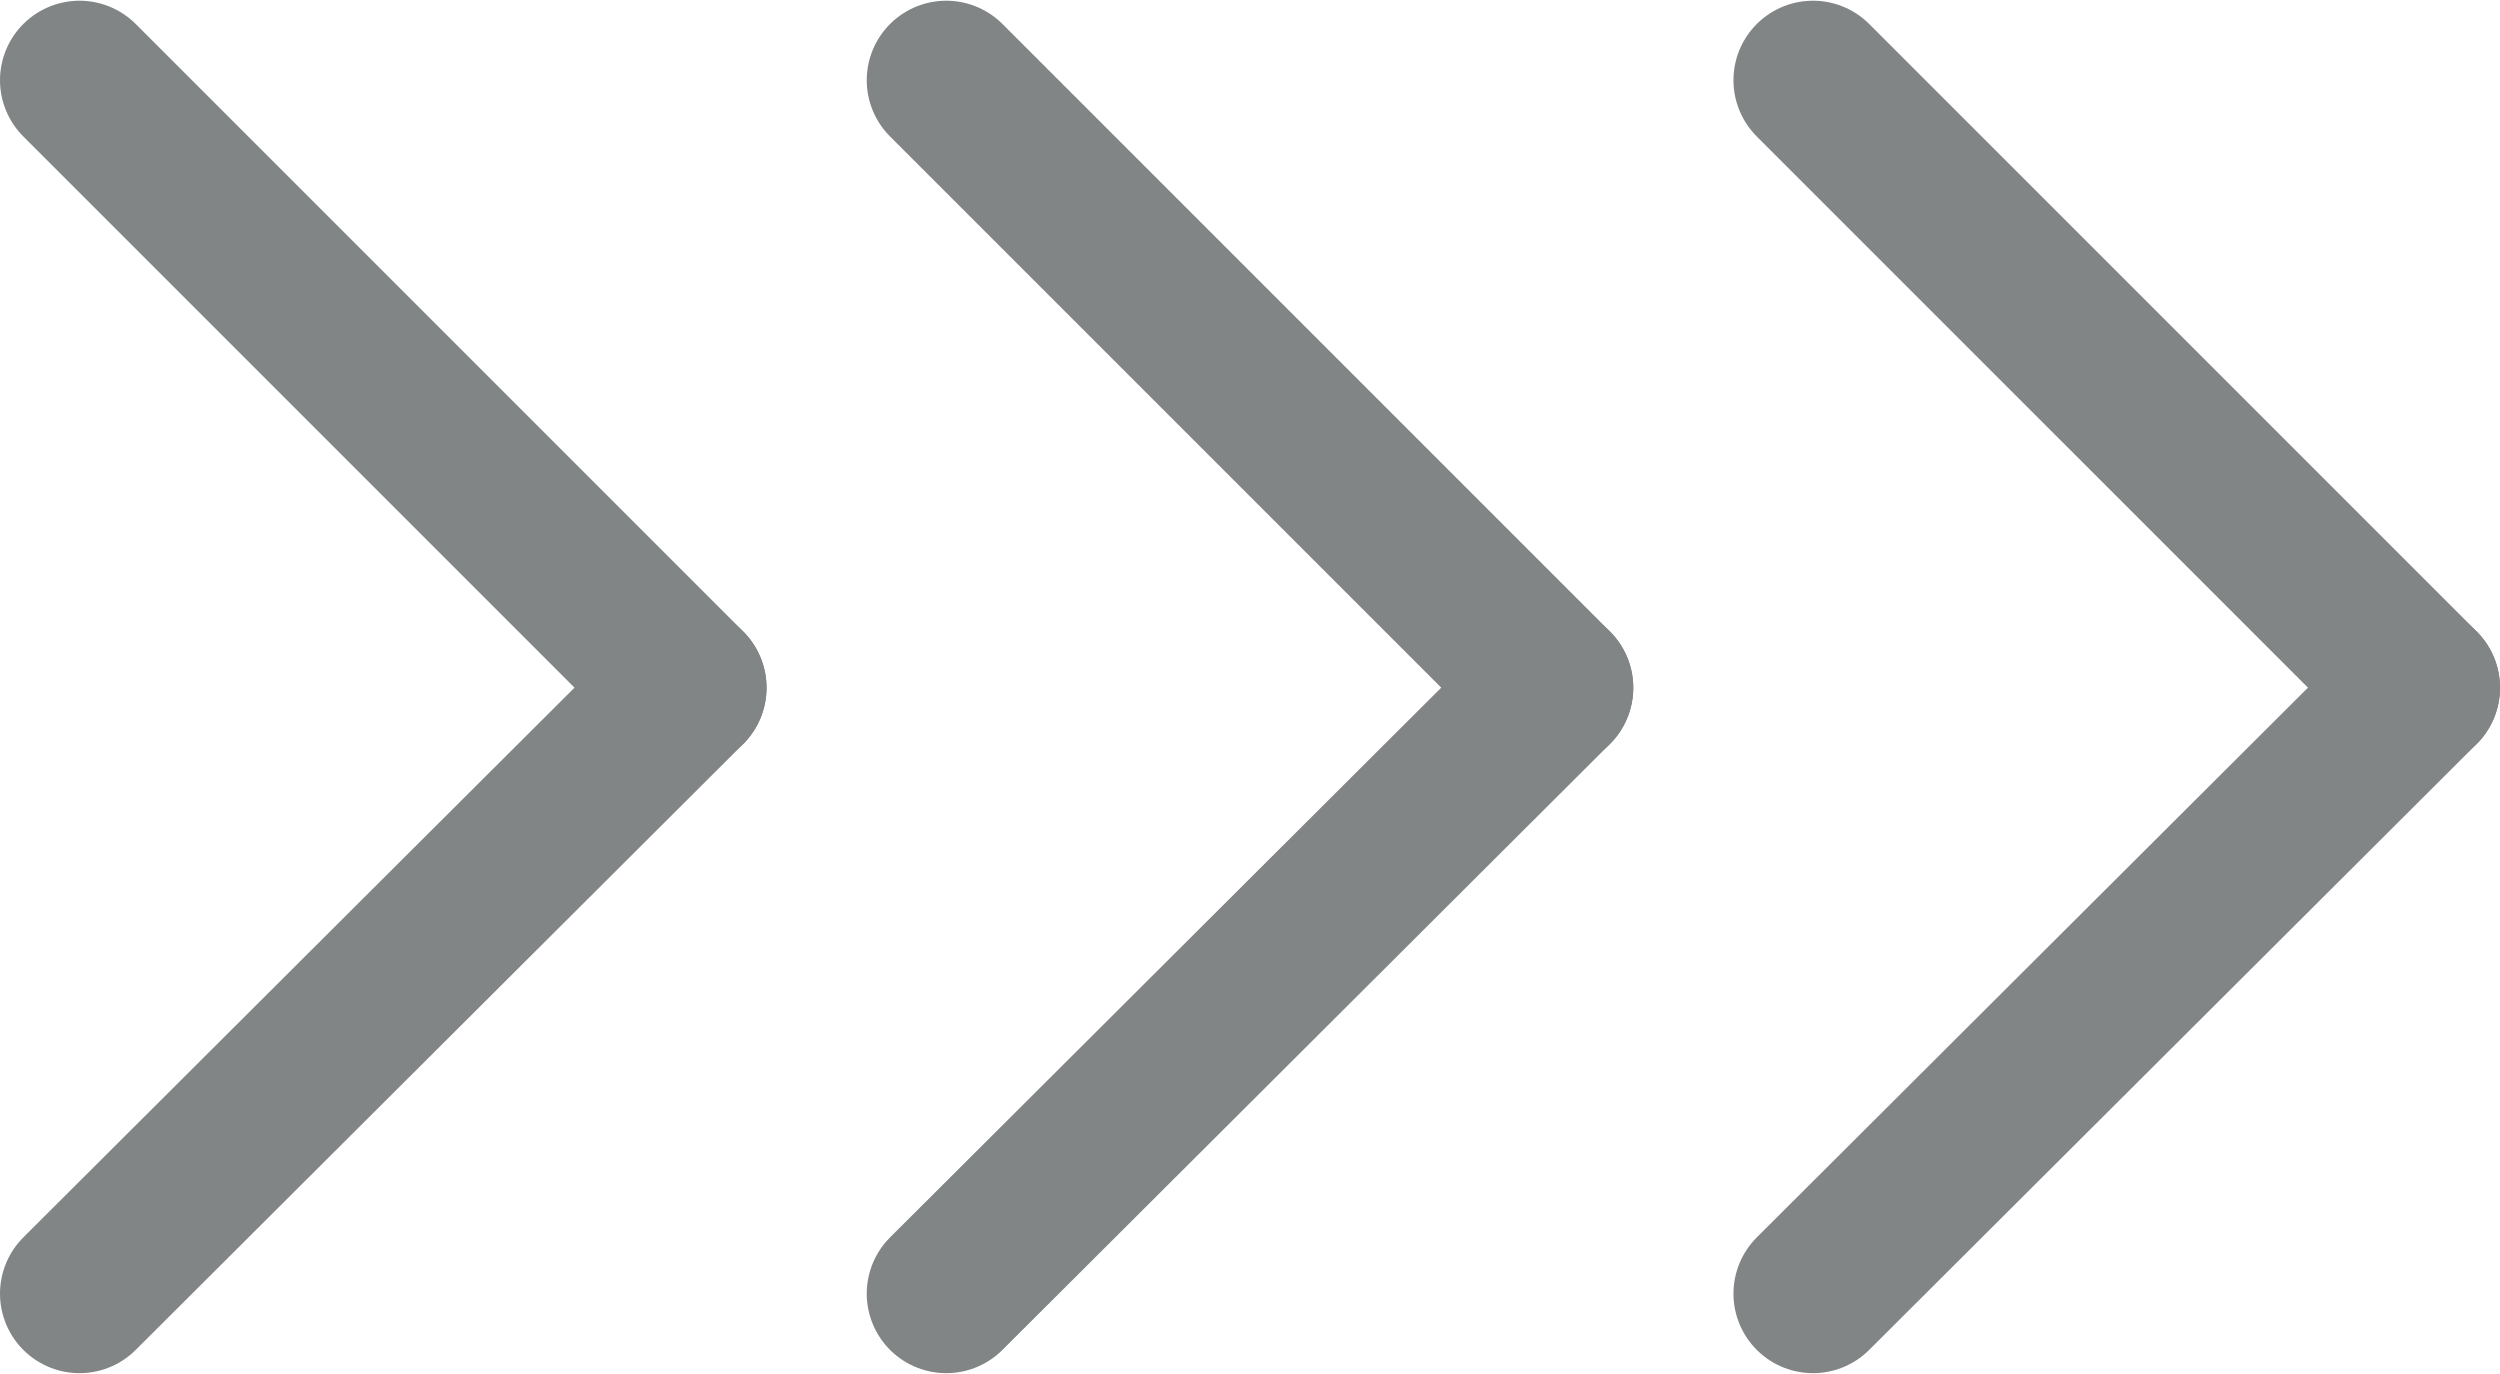 <svg xmlns="http://www.w3.org/2000/svg" width="5.55mm" height="3.05mm" viewBox="0 0 15.72 8.63"><title>set_icon_version</title><line x1="15.22" y1="4.32" x2="11.4" y2="0.5" style="fill:none;stroke:#818586;stroke-linecap:round;stroke-linejoin:round"/><line x1="15.22" y1="4.32" x2="11.4" y2="8.13" style="fill:none;stroke:#818586;stroke-linecap:round;stroke-linejoin:round"/><line x1="9.77" y1="4.32" x2="5.95" y2="0.5" style="fill:none;stroke:#818586;stroke-linecap:round;stroke-linejoin:round"/><line x1="9.77" y1="4.32" x2="5.95" y2="8.13" style="fill:none;stroke:#818586;stroke-linecap:round;stroke-linejoin:round"/><line x1="4.32" y1="4.32" x2="0.5" y2="0.5" style="fill:none;stroke:#818586;stroke-linecap:round;stroke-linejoin:round"/><line x1="4.32" y1="4.32" x2="0.5" y2="8.13" style="fill:none;stroke:#818586;stroke-linecap:round;stroke-linejoin:round"/></svg>